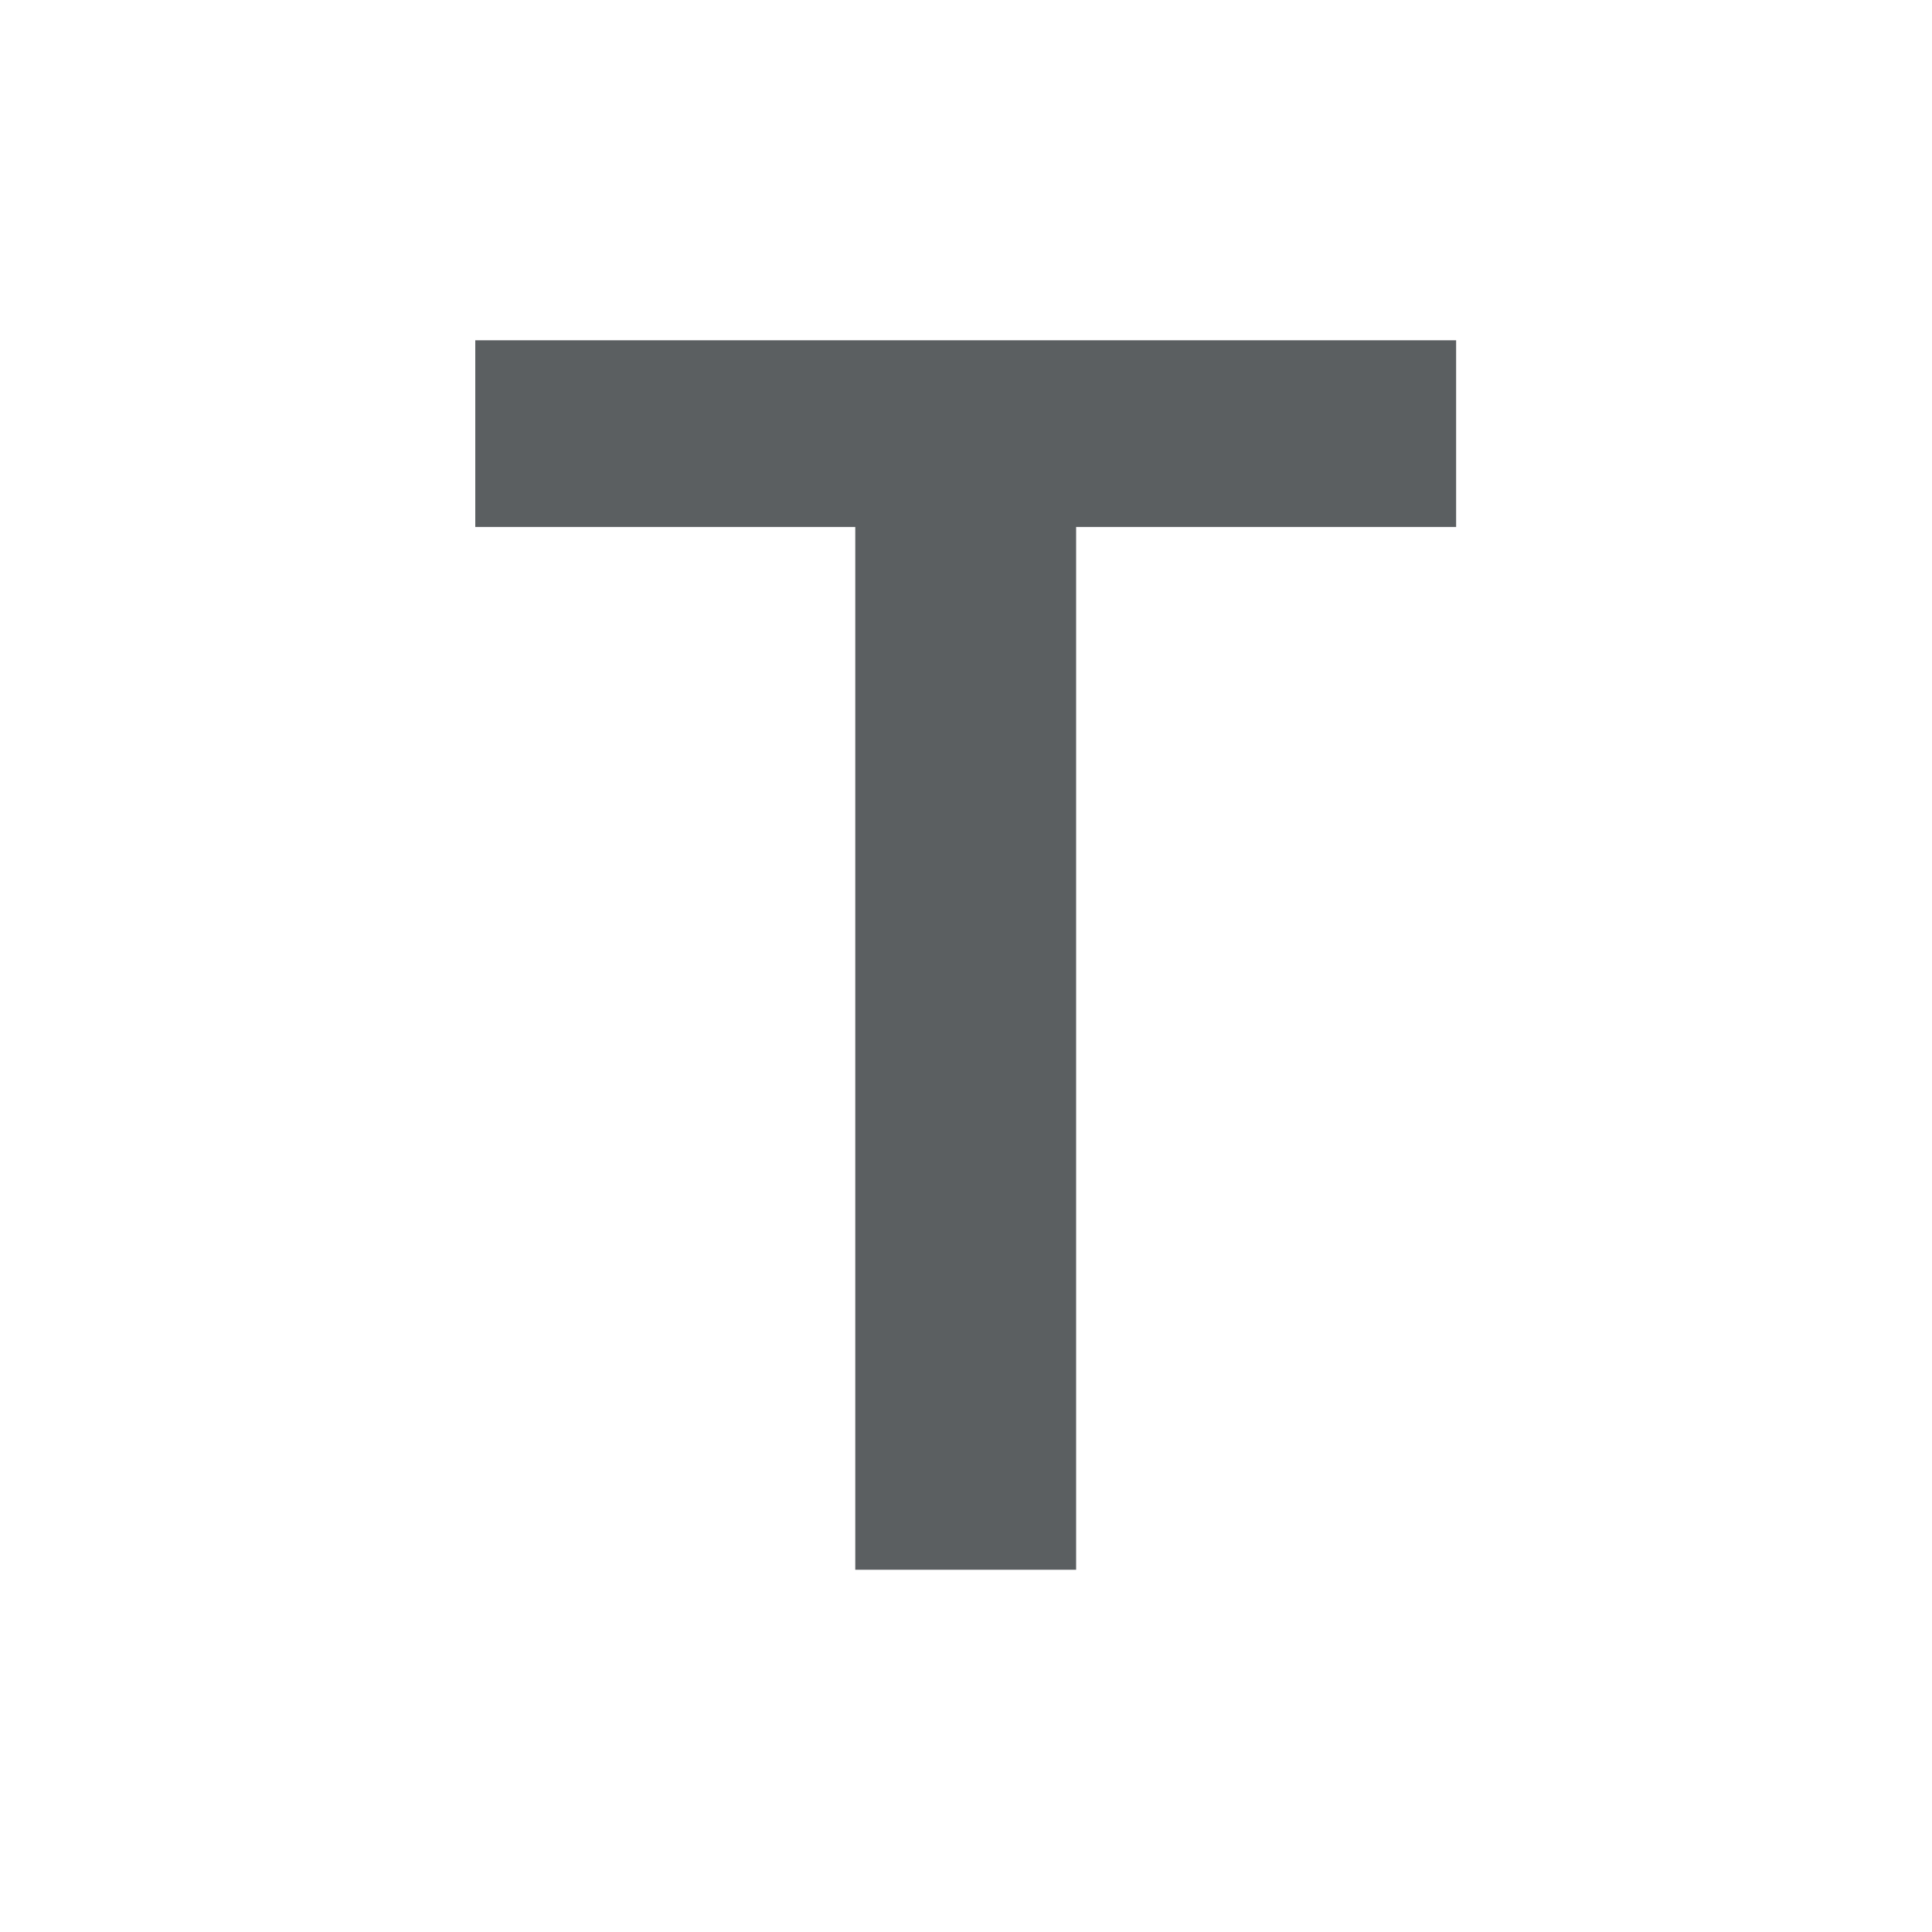 <svg width="16" height="16" viewBox="0 0 16 16" fill="none" xmlns="http://www.w3.org/2000/svg">
<g clip-path="url(#clip0)">
<path d="M3.936 4.364V2.818H12.059V4.364H8.912V13H7.083V4.364H3.936Z" fill="#5B5F61"/>
</g>
<defs>
<clipPath id="clip0">
<rect width="16" height="16" fill="white"/>
</clipPath>
</defs>
</svg>
